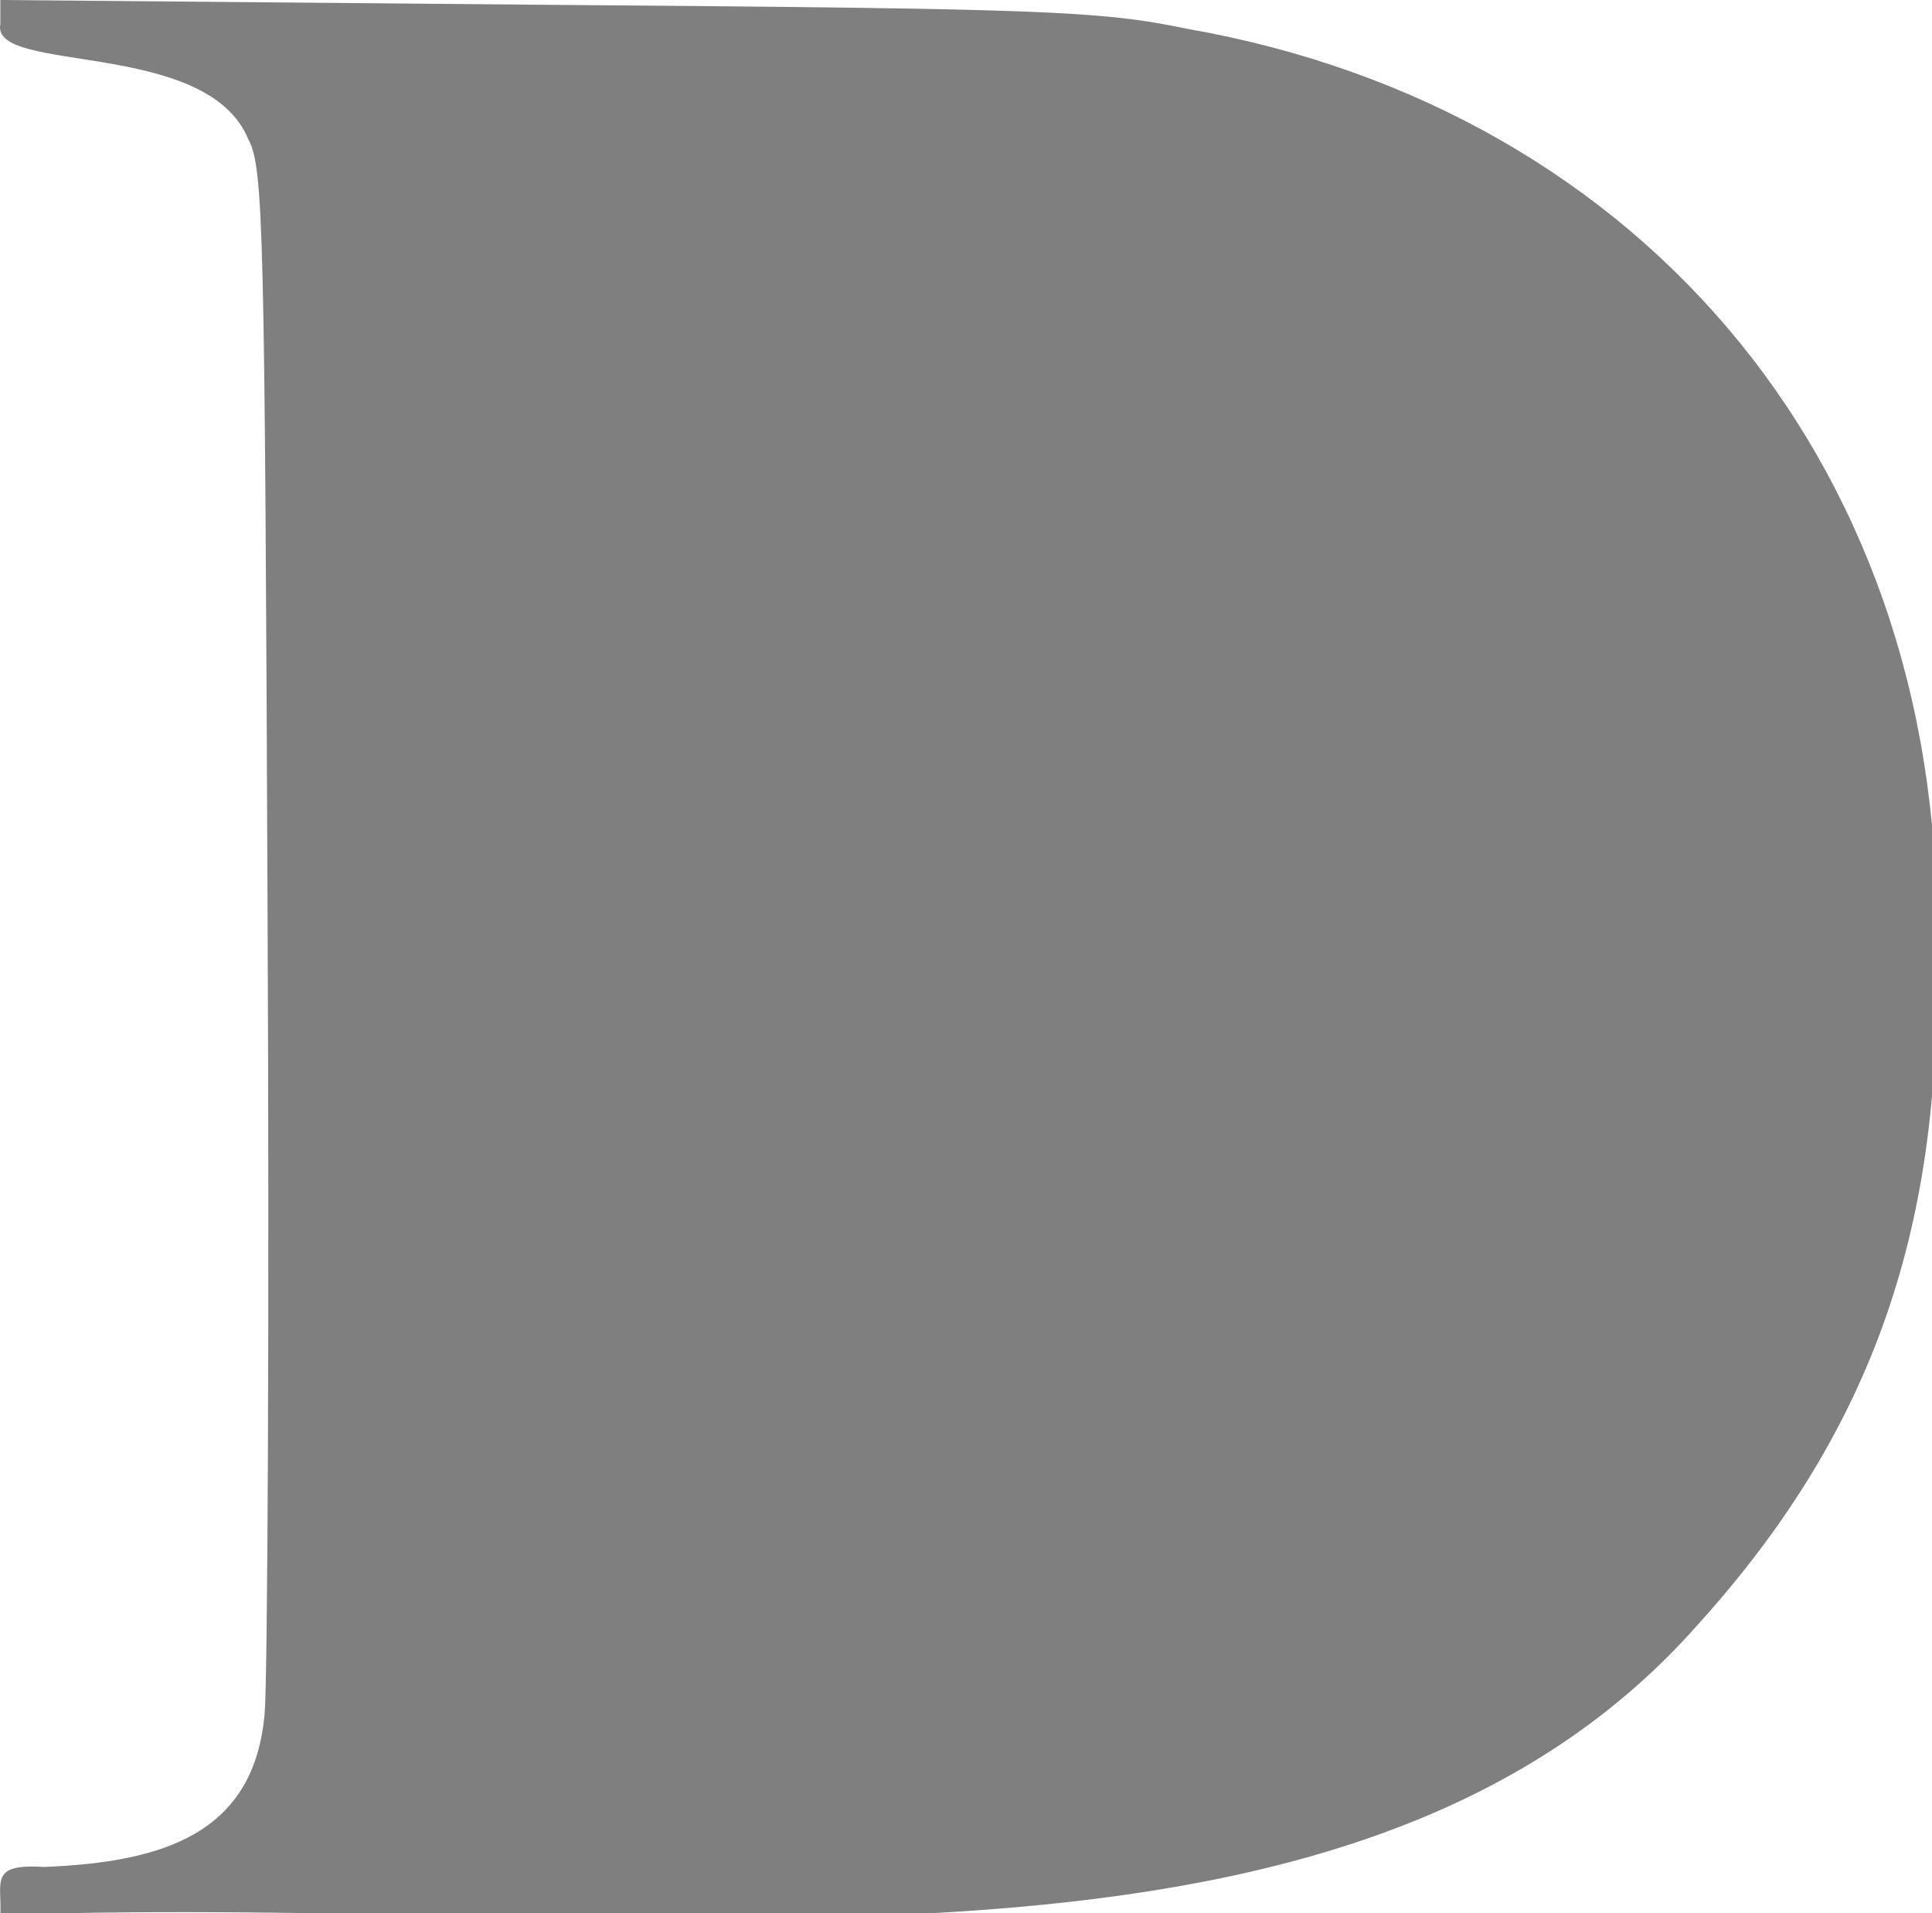 <?xml version="1.0" ?>
<svg xmlns="http://www.w3.org/2000/svg" version="1.1" width="201" height="199">
  <defs/>
  <g>
    <path d="M 0.036 2.5 C -1.026 7.754 21.545 3.966 25.836 14.501 C 27.436 17.4 27.536 24.0 27.836 94.7 C 28.036 137.0 27.836 174.6 27.536 178.2 C 26.478 190.593 17.245 193.71 4.537 194.201 C -1.172 193.828 0.217 195.836 0.036 199.2 C 68.11 196.827 139.874 210.633 176.635 169 C 194.356 149.392 202.07 128.461 201.437 99.7 C 202.952 49.374 171.349 11.376 123.536 3.0 C 114.436 1.1 108.536 0.9 56.836 0.5 L 0.036 0.0 L 0.036 2.5" stroke-width="1.0" fill="rgb(0, 0, 0)" opacity="0.5"/>
  </g>
</svg>
